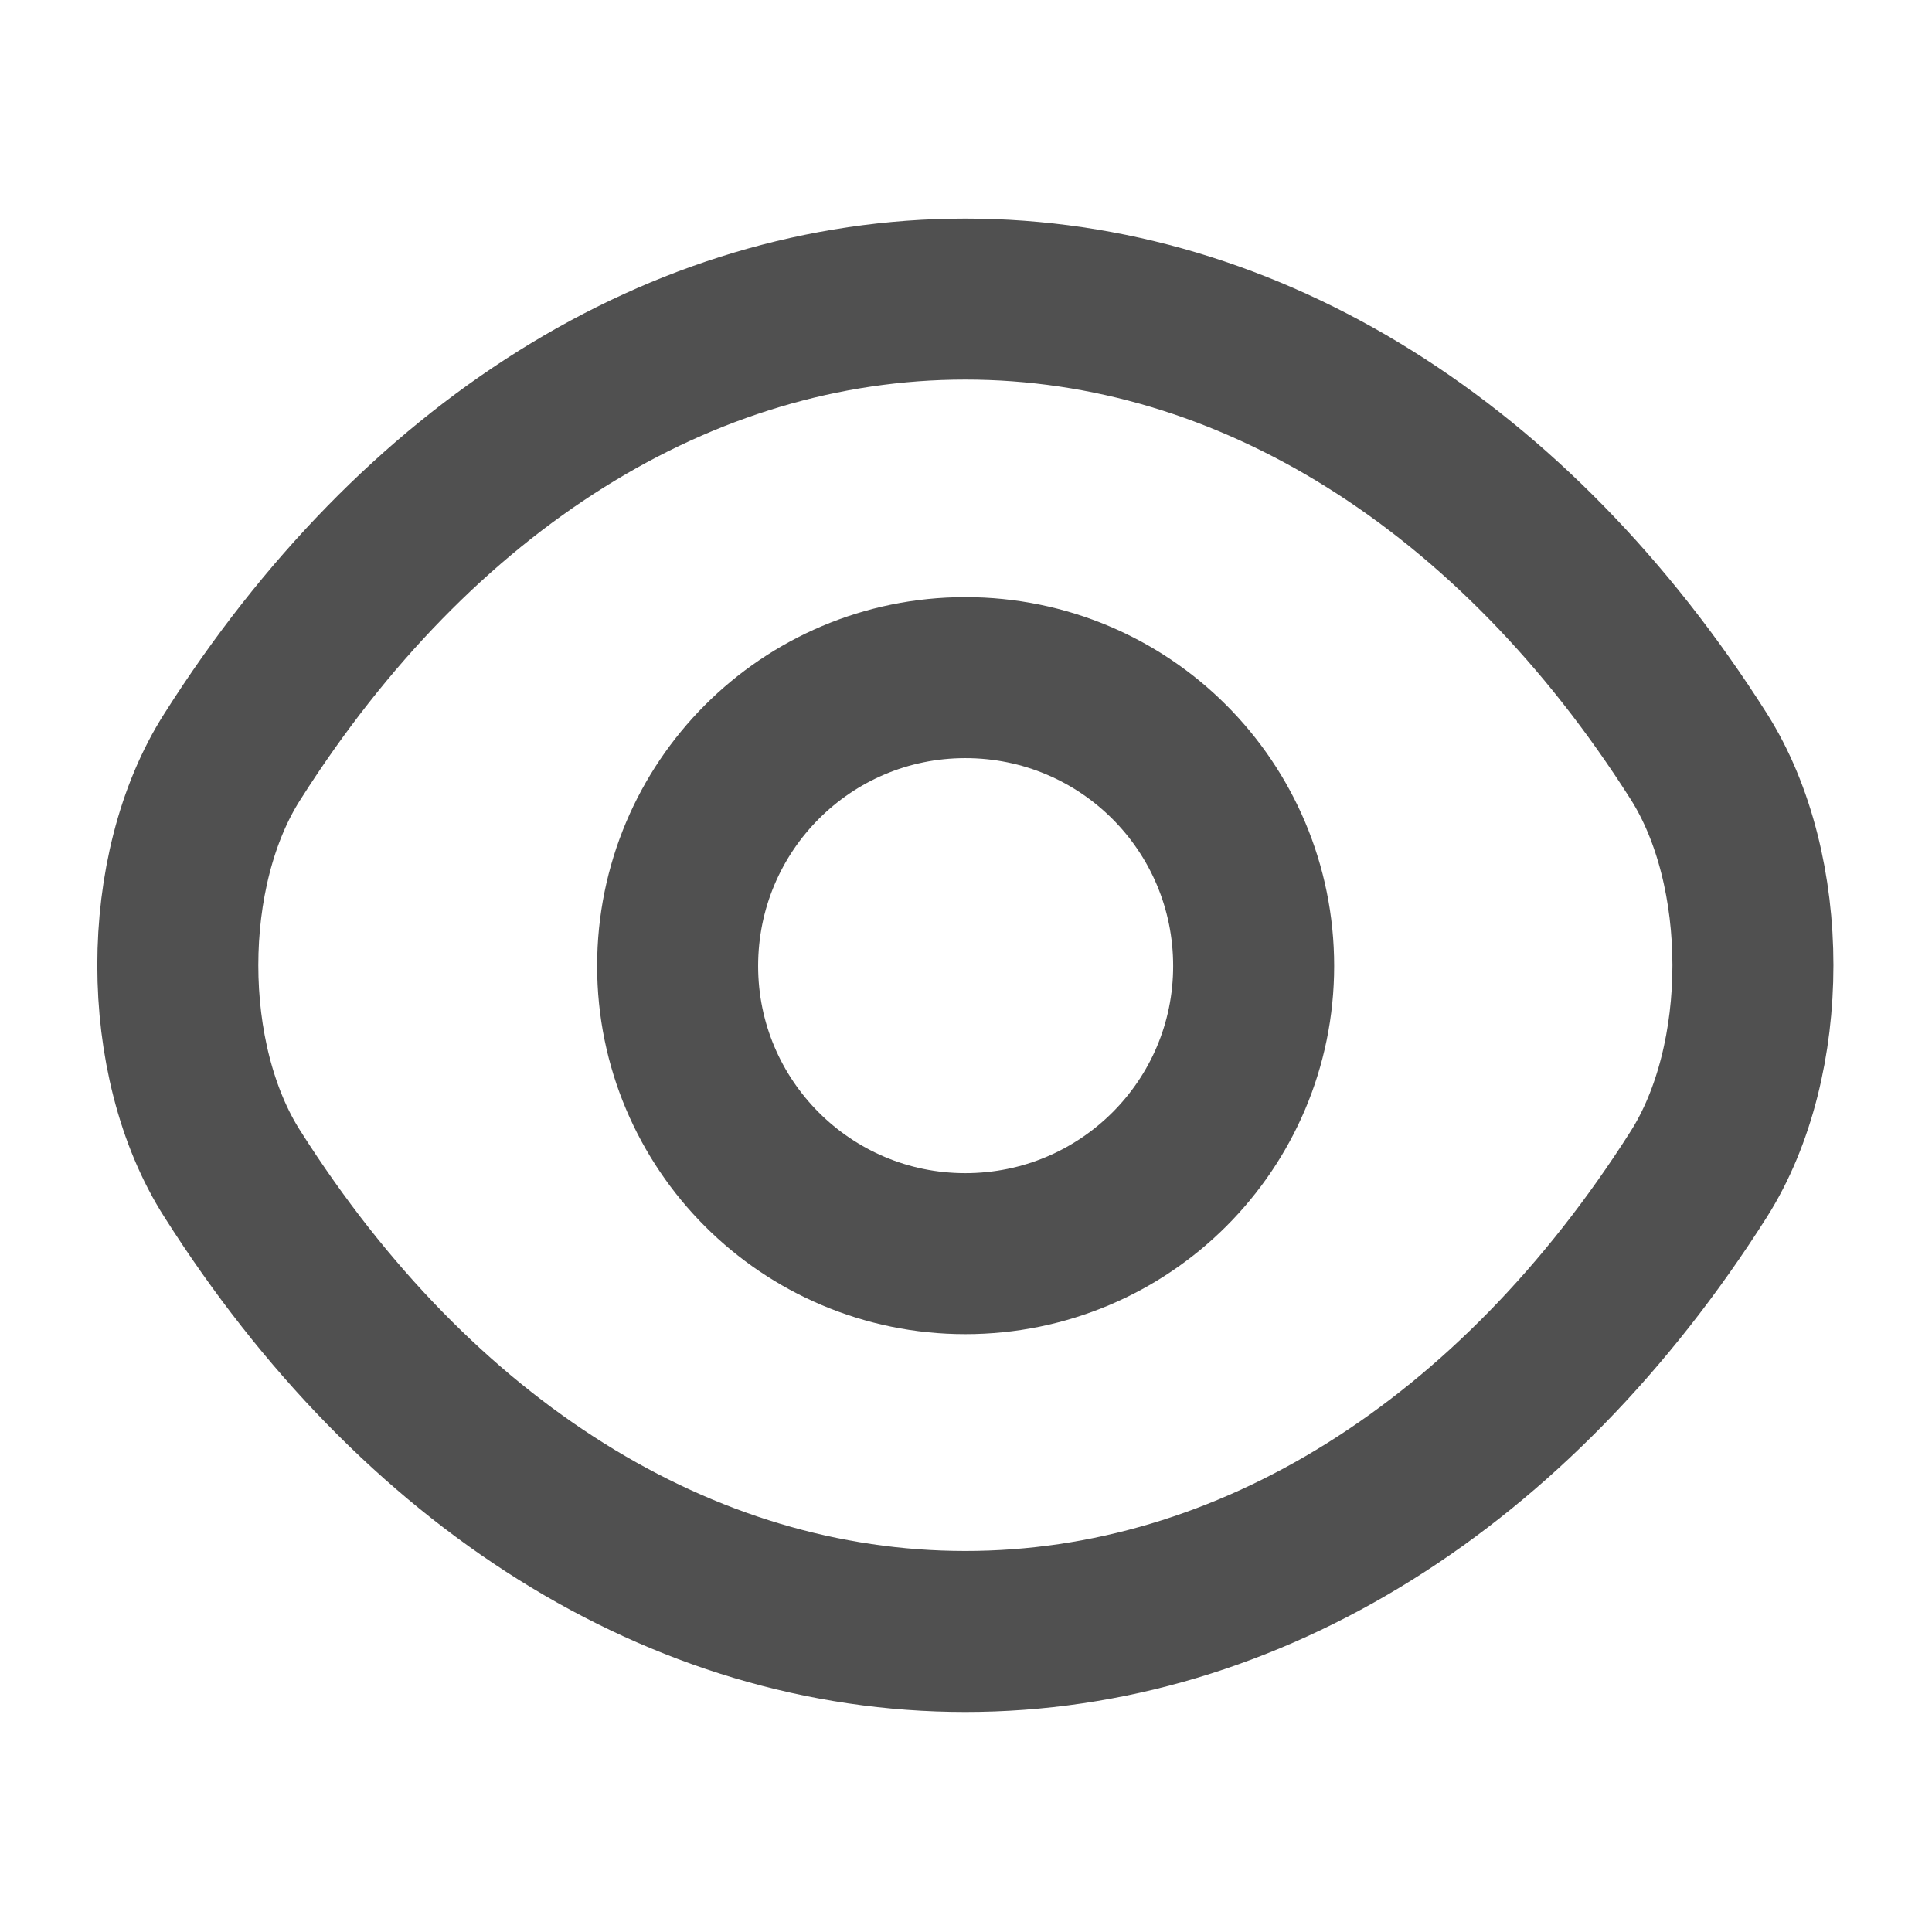 <svg width="27" height="27" viewBox="0 0 27 27" fill="none" xmlns="http://www.w3.org/2000/svg" xmlns:xlink="http://www.w3.org/1999/xlink">
	<desc>
			Created with Pixso.
	</desc>
	<defs/>
	<path id="Vector" d="M13.49 17.52C11.27 17.52 9.47 15.72 9.47 13.5C9.47 11.27 11.27 9.47 13.49 9.47C15.72 9.47 17.52 11.27 17.52 13.5C17.52 15.72 15.72 17.52 13.49 17.52Z" stroke="#505050" stroke-opacity="1" stroke-width="2.25" stroke-linejoin="round"/>
	<path id="Vector" d="M23.74 16.41C24.75 14.82 24.75 12.16 23.74 10.57C21.17 6.52 17.46 4.18 13.49 4.18C9.52 4.18 5.82 6.52 3.25 10.57C2.23 12.16 2.23 14.82 3.25 16.41C5.82 20.46 9.52 22.8 13.49 22.8C17.46 22.8 21.17 20.46 23.74 16.41Z" stroke="#505050" stroke-opacity="1" stroke-width="2.25" stroke-linejoin="round"/>
	<g opacity="0"/>
</svg>
